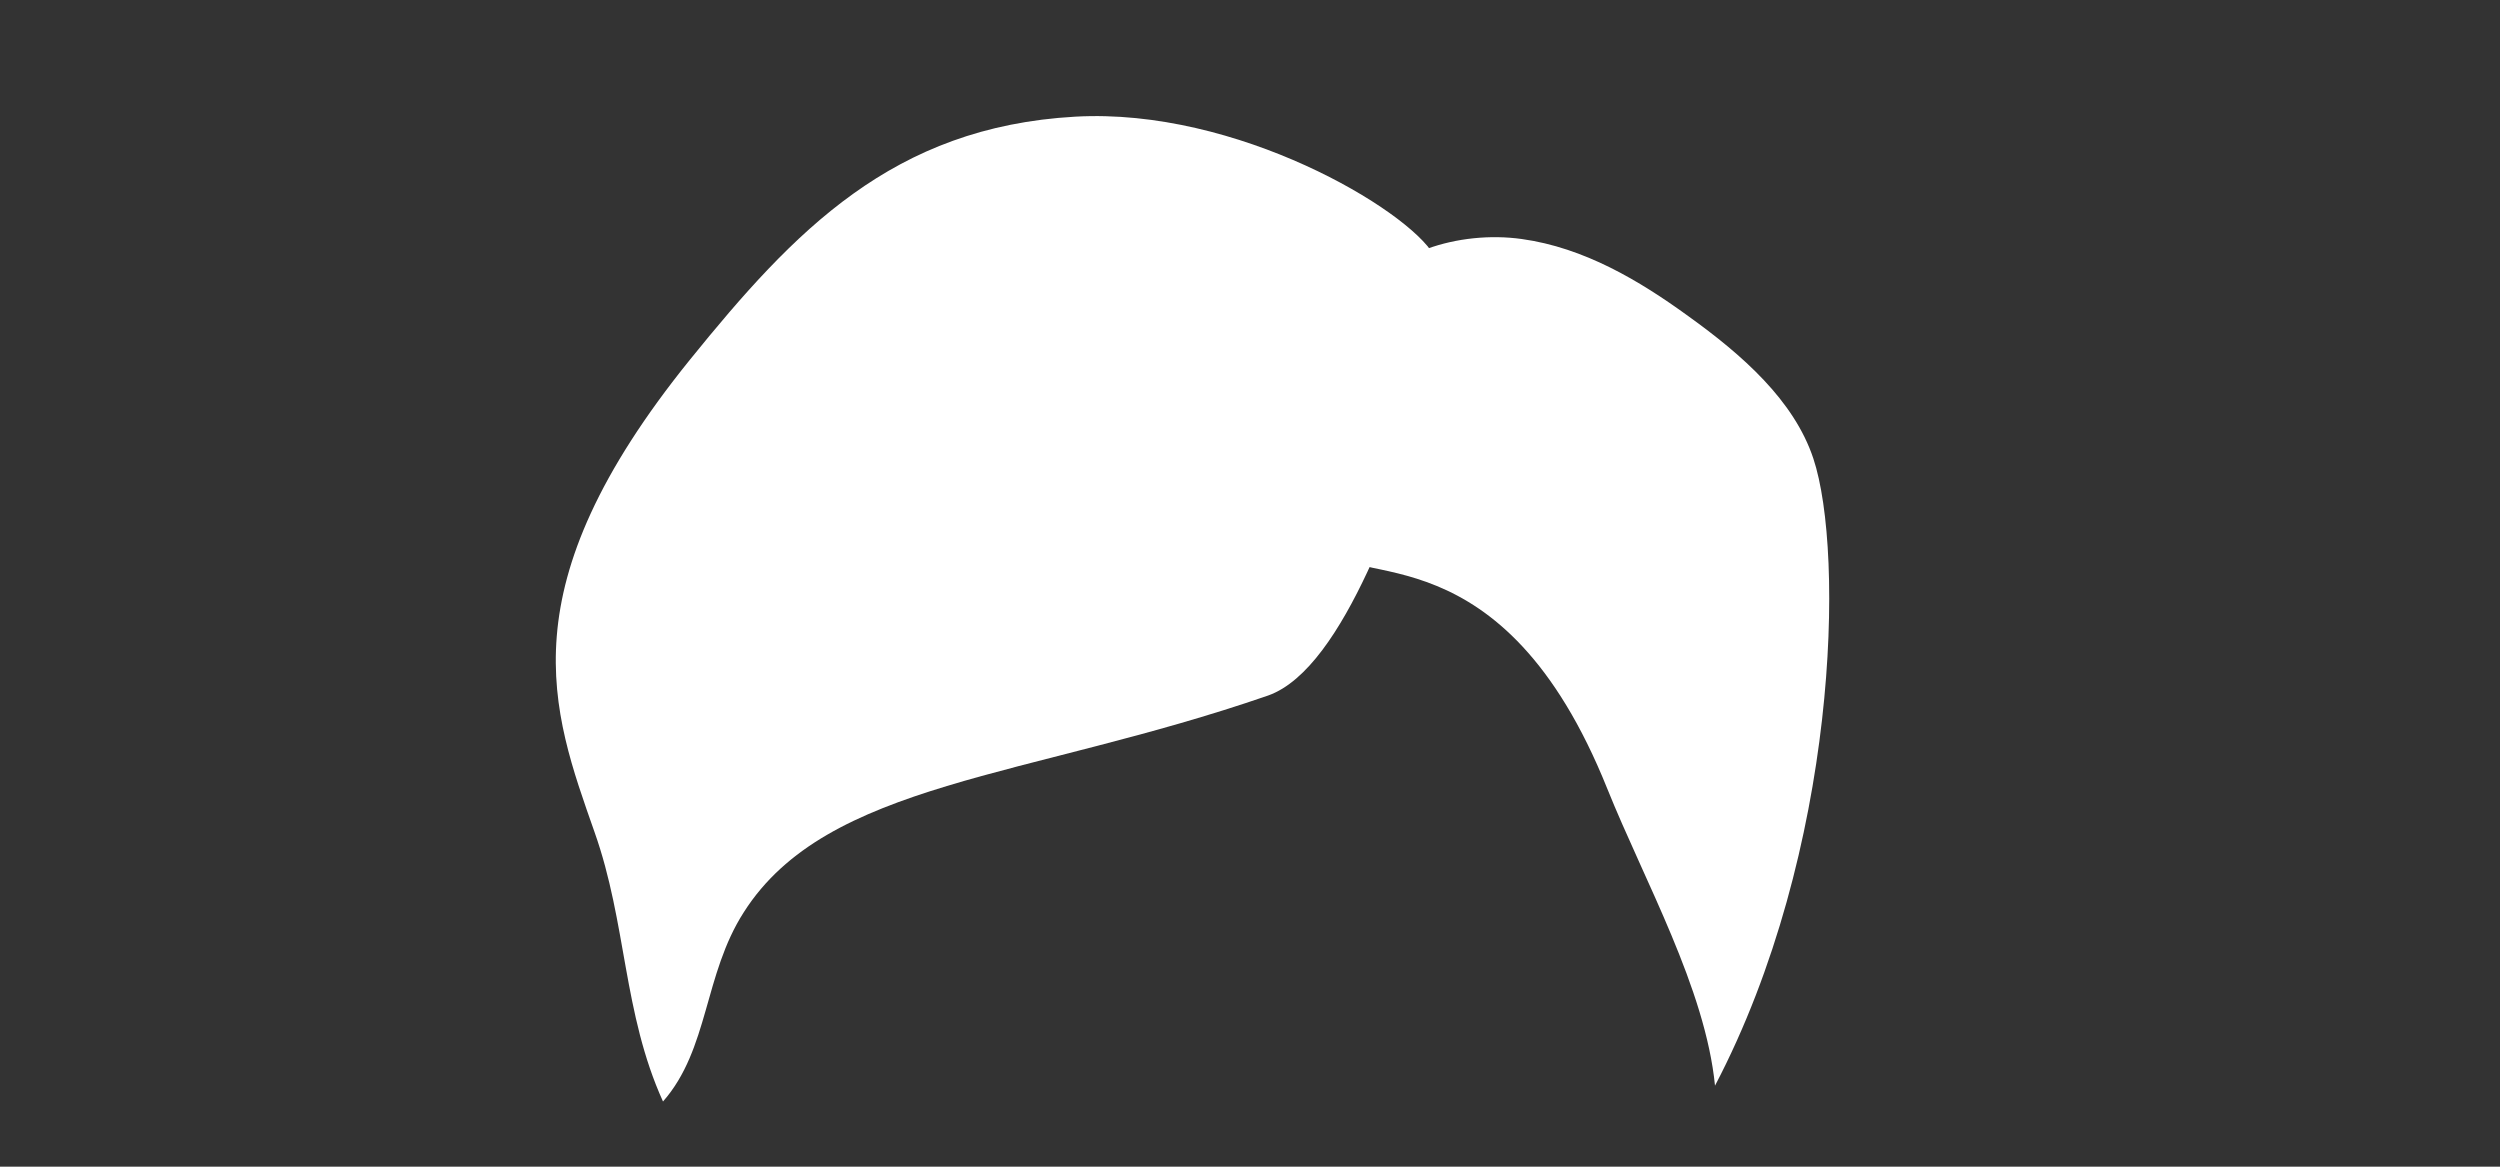 <svg xmlns="http://www.w3.org/2000/svg" viewBox="0 0 150 70">
  <rect x="0" y="0" width="150" height="70" fill="#333333" stroke="none"/>
  <defs>
    <style>
      .cls-1 {
        fill: #fff;
      }
    </style>
  </defs>
  <g id="front-hair">
    <g>
      <path class="cls-1" d="M79.36,32.85c-.66-1,1.48-13.35,2.19-14.69,1.6-3,6-4.34,9.75-3.82s7.07,2.5,10,4.63c3.23,2.32,6.34,5.05,7.5,8.54,1.89,5.68,1.47,23.56-5.9,37.63-.58-5.84-4.23-12.27-6.46-17.81C90.15,31.65,81.12,35.37,79.36,32.85Z"/>
      <path class="cls-1" d="M85.67,25.1c1.54-4,2.43-6.2.36-9.8C84.47,12.59,74.23,6.45,64.51,7c-10.94.62-16.85,6.84-23.12,14.59-11.09,13.73-8.29,21-5.72,28.33,1.94,5.47,1.7,10.85,4.11,16.17,2.76-3.14,2.44-7.61,4.85-11.36,5-7.85,17-8,31.46-13C80.77,40.07,84.08,29.18,85.67,25.1Z"/>
    </g>
  </g>
</svg>
